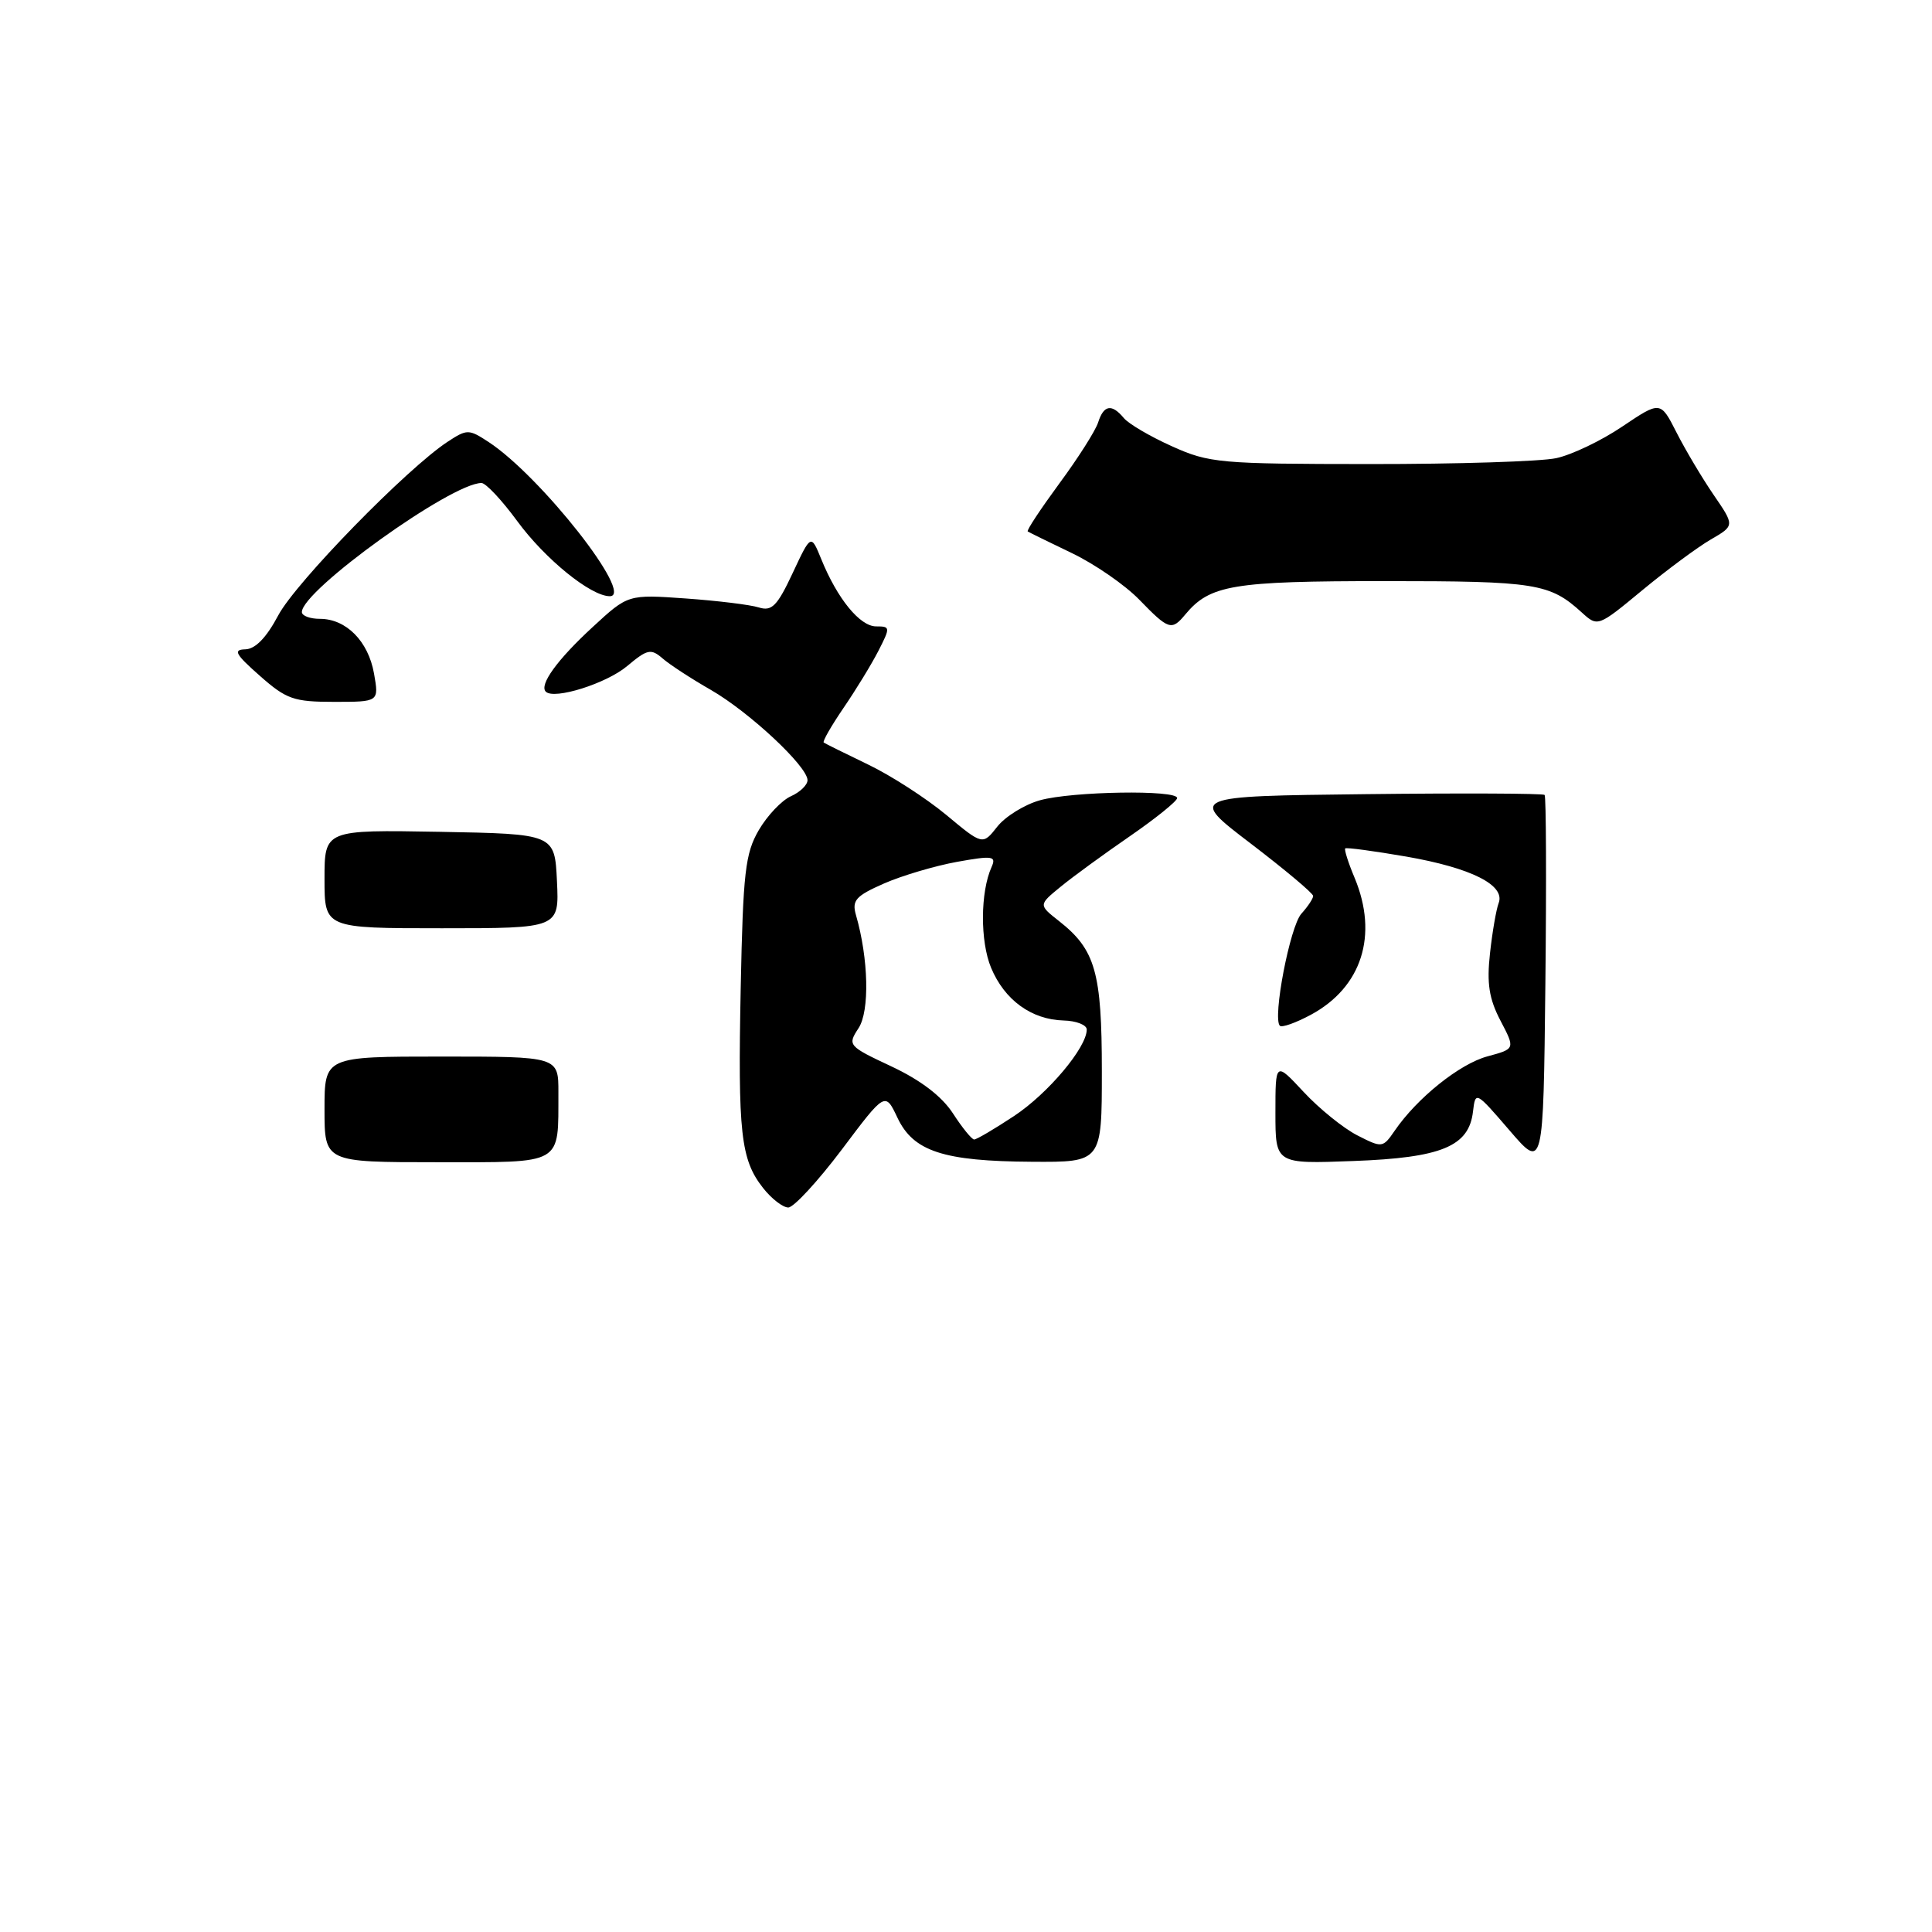 <?xml version="1.0" encoding="UTF-8" standalone="no"?>
<!DOCTYPE svg PUBLIC "-//W3C//DTD SVG 1.1//EN" "http://www.w3.org/Graphics/SVG/1.1/DTD/svg11.dtd" >
<svg xmlns="http://www.w3.org/2000/svg" xmlns:xlink="http://www.w3.org/1999/xlink" version="1.1" viewBox="0 0 256 256">
 <g >
 <path fill="currentColor"
d=" M 157.05 81.43 C 160.32 77.50 163.30 77.00 183.52 77.00 C 203.52 77.00 205.35 77.29 209.61 81.17 C 211.71 83.08 211.75 83.06 217.61 78.21 C 220.85 75.53 224.93 72.51 226.68 71.49 C 229.86 69.65 229.86 69.65 227.07 65.58 C 225.53 63.33 223.32 59.61 222.15 57.31 C 220.02 53.12 220.02 53.12 214.96 56.52 C 212.18 58.40 208.24 60.28 206.20 60.71 C 204.17 61.15 193.05 61.50 181.50 61.49 C 161.61 61.48 160.22 61.36 155.28 59.13 C 152.41 57.84 149.54 56.16 148.91 55.39 C 147.31 53.47 146.25 53.65 145.51 55.97 C 145.17 57.05 142.86 60.69 140.37 64.06 C 137.89 67.44 136.00 70.29 136.18 70.42 C 136.36 70.54 138.98 71.83 142.01 73.28 C 145.04 74.73 149.07 77.51 150.96 79.46 C 154.85 83.47 155.25 83.60 157.05 81.43 Z  M 101.10 157.40 C 98.15 153.65 97.76 150.15 98.15 130.81 C 98.46 115.59 98.75 113.08 100.54 110.00 C 101.66 108.08 103.57 106.06 104.79 105.51 C 106.01 104.97 107.00 104.01 107.00 103.38 C 107.00 101.55 99.31 94.37 94.20 91.42 C 91.61 89.94 88.73 88.06 87.79 87.24 C 86.25 85.91 85.77 86.02 83.11 88.25 C 80.36 90.57 73.42 92.75 72.32 91.65 C 71.42 90.75 73.86 87.38 78.55 83.07 C 83.22 78.76 83.22 78.76 90.86 79.30 C 95.06 79.60 99.42 80.13 100.55 80.49 C 102.27 81.03 102.99 80.30 105.03 75.94 C 107.46 70.75 107.46 70.75 108.83 74.11 C 110.96 79.35 113.95 83.00 116.09 83.00 C 117.98 83.00 117.99 83.12 116.39 86.25 C 115.47 88.04 113.39 91.44 111.76 93.82 C 110.14 96.20 108.96 98.25 109.15 98.39 C 109.34 98.53 111.97 99.83 115.00 101.29 C 118.03 102.74 122.69 105.75 125.36 107.96 C 130.21 112.00 130.21 112.00 132.15 109.53 C 133.22 108.18 135.76 106.61 137.80 106.04 C 142.06 104.85 156.01 104.63 155.98 105.75 C 155.96 106.16 153.15 108.43 149.73 110.79 C 146.30 113.15 142.17 116.16 140.55 117.49 C 137.60 119.90 137.60 119.90 140.32 122.04 C 145.15 125.84 146.00 128.81 146.00 141.95 C 146.00 154.00 146.00 154.00 136.75 153.94 C 125.00 153.87 121.02 152.57 118.91 148.09 C 117.29 144.67 117.29 144.67 111.53 152.34 C 108.35 156.55 105.17 160.00 104.45 160.00 C 103.73 160.00 102.22 158.83 101.10 157.40 Z  M 134.38 147.87 C 138.88 144.89 144.00 138.80 144.00 136.42 C 144.00 135.81 142.62 135.26 140.92 135.22 C 136.67 135.10 133.11 132.51 131.33 128.25 C 129.86 124.74 129.89 118.21 131.39 114.88 C 132.04 113.43 131.54 113.35 126.81 114.20 C 123.89 114.73 119.53 116.02 117.13 117.07 C 113.38 118.72 112.86 119.31 113.42 121.25 C 115.09 127.02 115.25 133.97 113.76 136.24 C 112.28 138.50 112.37 138.61 118.15 141.32 C 122.02 143.14 124.81 145.28 126.27 147.53 C 127.50 149.43 128.76 150.98 129.08 150.99 C 129.40 150.99 131.78 149.59 134.38 147.87 Z  M 200.00 149.76 C 195.55 144.59 195.50 144.56 195.18 147.28 C 194.65 151.91 191.01 153.41 179.32 153.84 C 169.00 154.23 169.00 154.23 169.00 147.45 C 169.00 140.67 169.00 140.67 172.75 144.70 C 174.81 146.91 178.01 149.50 179.85 150.44 C 183.14 152.12 183.23 152.11 184.80 149.83 C 187.78 145.48 193.42 140.96 197.11 139.97 C 200.78 138.98 200.78 138.98 198.82 135.24 C 197.31 132.35 196.99 130.32 197.43 126.34 C 197.74 123.49 198.26 120.49 198.58 119.66 C 199.49 117.28 194.94 115.00 186.33 113.50 C 182.03 112.76 178.40 112.27 178.25 112.42 C 178.10 112.57 178.65 114.32 179.49 116.31 C 182.66 123.91 180.45 130.82 173.70 134.46 C 171.71 135.53 169.86 136.19 169.59 135.92 C 168.59 134.92 170.93 122.74 172.44 121.07 C 173.30 120.12 174.00 119.06 174.00 118.72 C 174.00 118.37 170.29 115.26 165.75 111.79 C 157.50 105.50 157.50 105.50 180.90 105.23 C 193.77 105.08 204.46 105.13 204.67 105.33 C 204.87 105.54 204.92 116.79 204.77 130.35 C 204.50 155.00 204.50 155.00 200.00 149.76 Z  M 43.00 147.00 C 43.00 140.00 43.00 140.00 58.50 140.00 C 74.00 140.00 74.00 140.00 73.99 144.75 C 73.96 154.48 74.80 154.00 57.88 154.00 C 43.00 154.00 43.00 154.00 43.00 147.00 Z  M 43.00 116.47 C 43.00 109.95 43.00 109.95 58.25 110.22 C 73.50 110.50 73.50 110.50 73.80 116.75 C 74.10 123.00 74.10 123.00 58.55 123.00 C 43.00 123.00 43.00 123.00 43.00 116.47 Z  M 34.42 89.54 C 31.19 86.69 30.85 86.08 32.50 86.04 C 33.83 86.01 35.30 84.50 36.88 81.52 C 39.20 77.16 53.93 62.06 59.32 58.53 C 61.88 56.85 62.12 56.85 64.73 58.56 C 71.65 63.09 84.15 79.00 80.80 79.00 C 78.29 79.00 72.23 74.09 68.53 69.04 C 66.50 66.27 64.37 64.00 63.80 64.00 C 59.81 64.00 40.00 78.23 40.00 81.10 C 40.00 81.60 41.08 82.00 42.39 82.00 C 45.87 82.00 48.80 84.96 49.56 89.25 C 50.22 93.00 50.22 93.00 44.28 93.00 C 38.92 93.00 37.95 92.66 34.42 89.54 Z "/>
</g>
</svg>